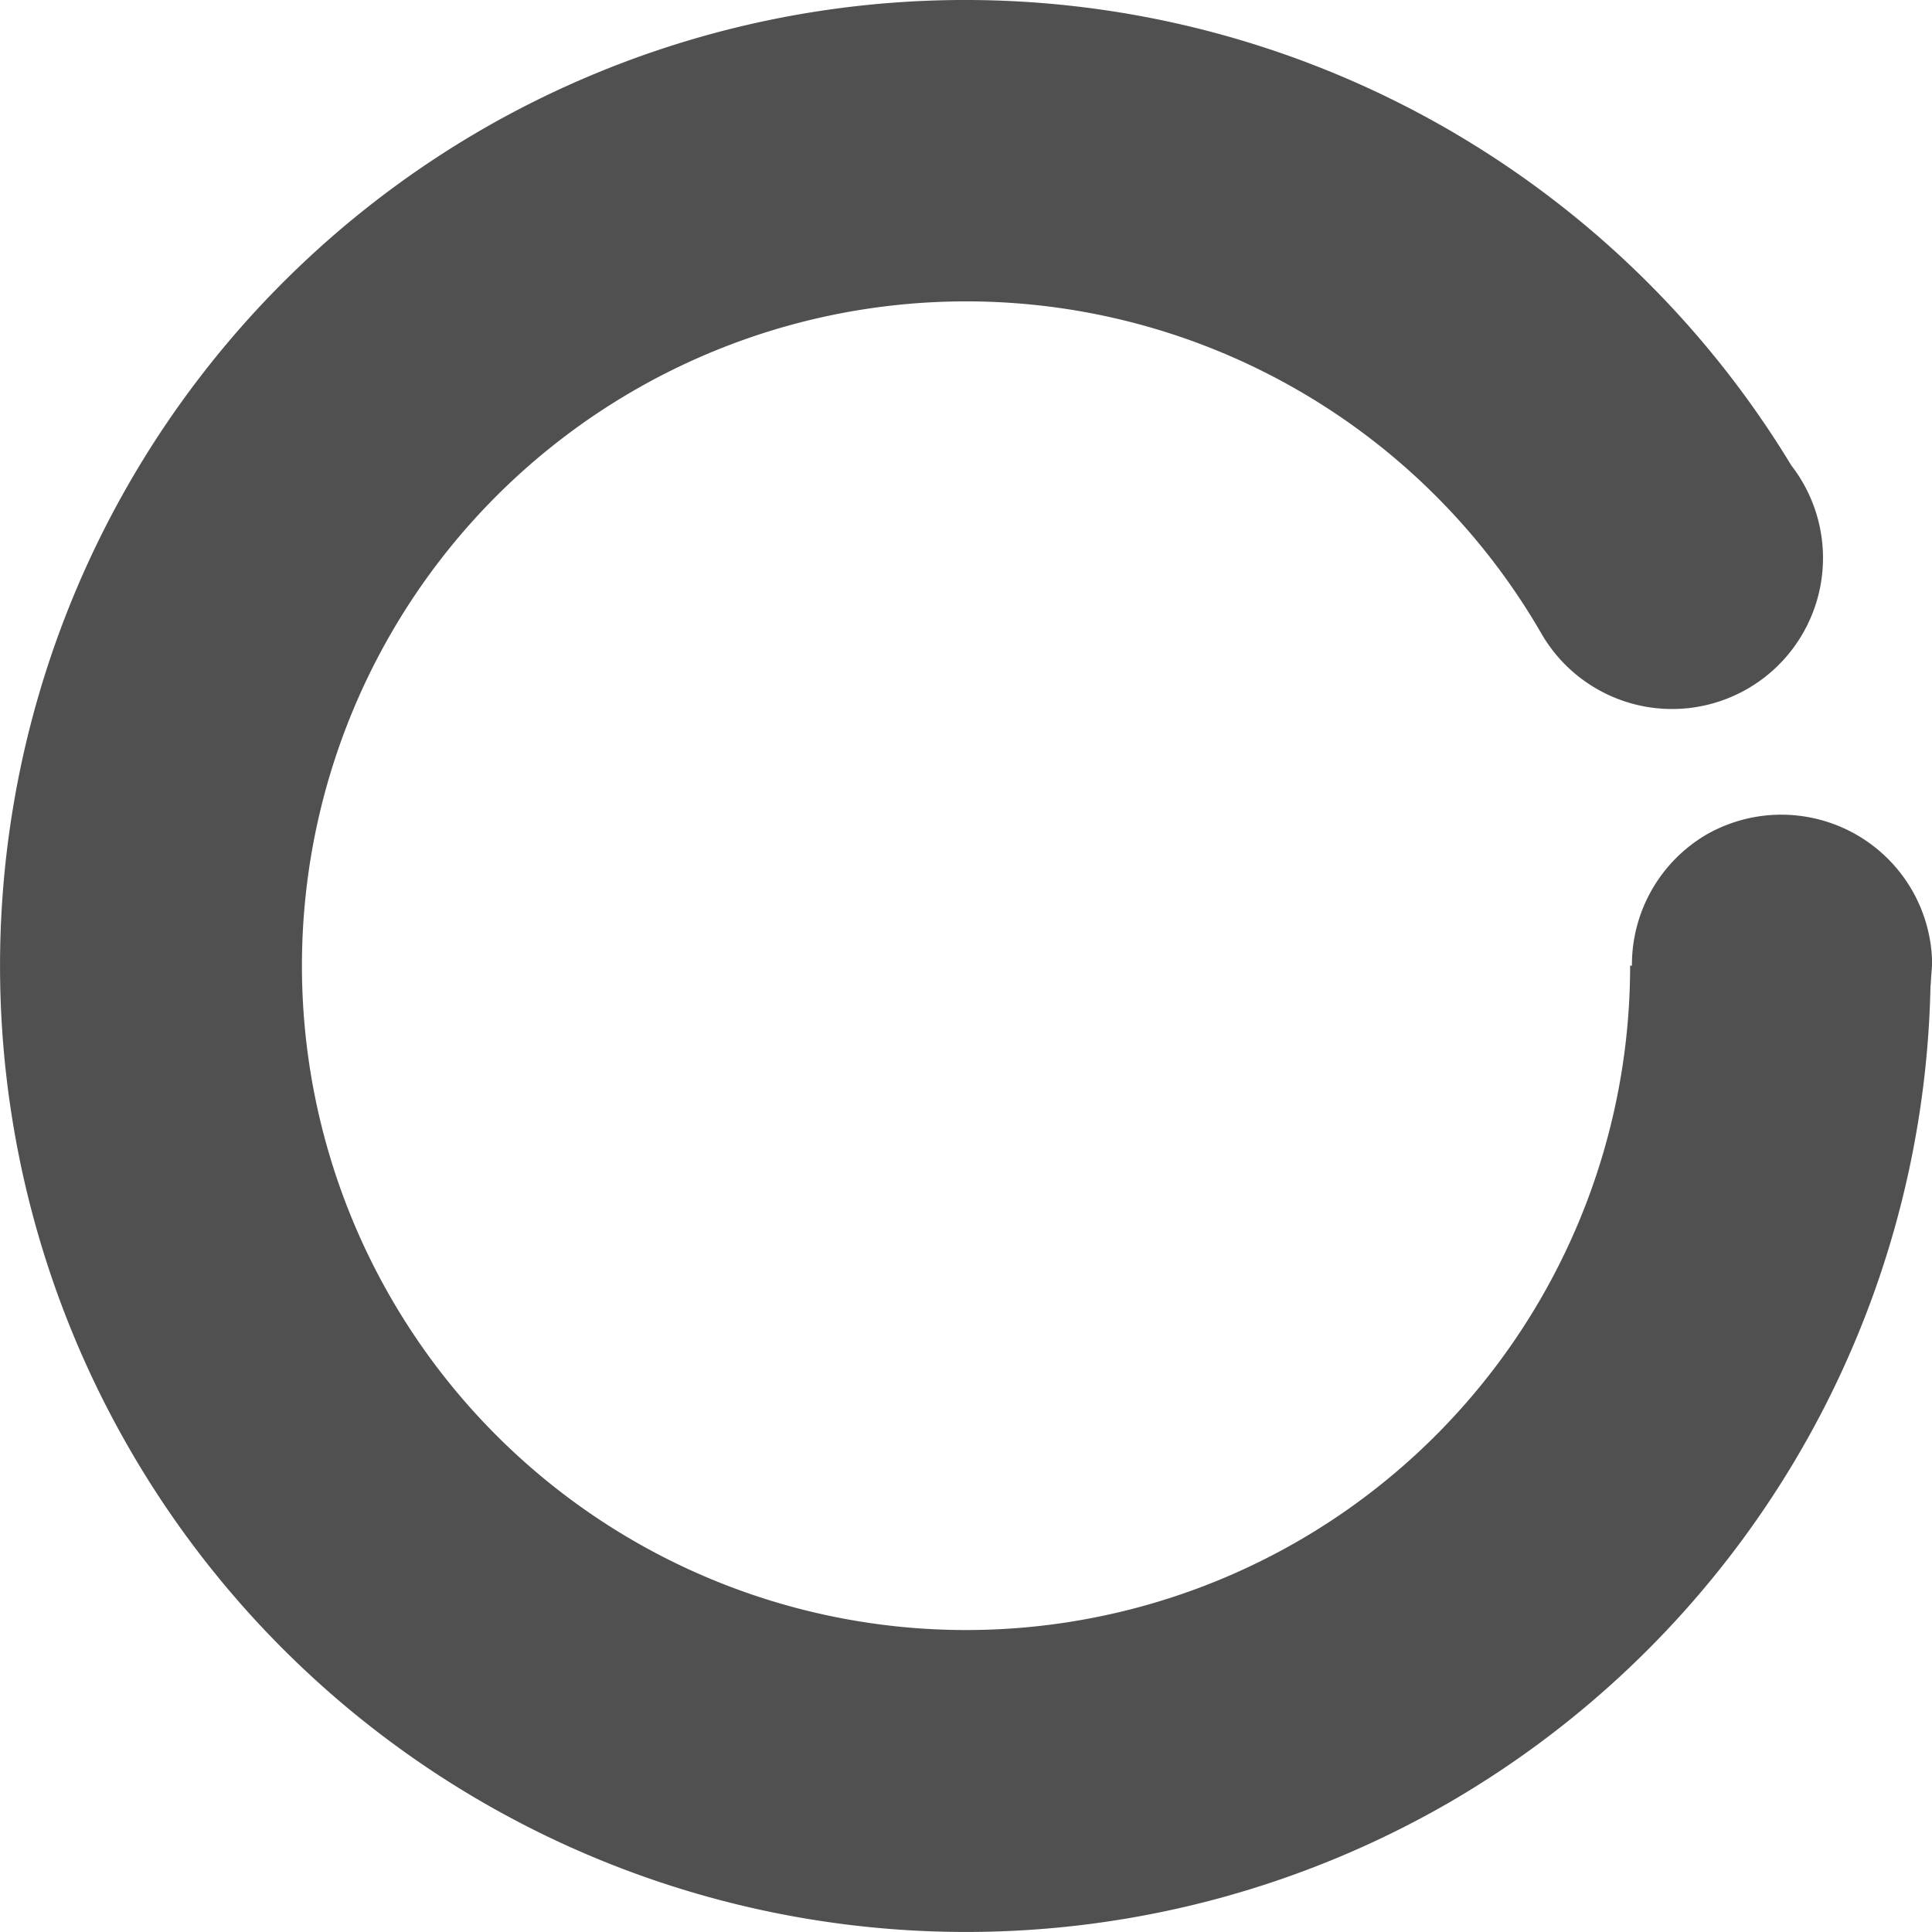 <?xml version="1.0" encoding="UTF-8" standalone="no"?>
<svg
   width="32"
   height="32"
   viewBox="44 -56 32 32"
   version="1.1"
   style="fill:none;stroke-linecap:round;stroke-linejoin:round"
   id="svg7"
   sodipodi:docname="spinner-32-03.svg"
   inkscape:version="1.3.2 (091e20ef0f, 2023-11-25)"
   inkscape:export-filename="spinner-32-03.png"
   inkscape:export-xdpi="96"
   inkscape:export-ydpi="96"
   xmlns:inkscape="http://www.inkscape.org/namespaces/inkscape"
   xmlns:sodipodi="http://sodipodi.sourceforge.net/DTD/sodipodi-0.dtd"
   xmlns="http://www.w3.org/2000/svg"
   xmlns:svg="http://www.w3.org/2000/svg"
   xmlns:rdf="http://www.w3.org/1999/02/22-rdf-syntax-ns#"
   xmlns:cc="http://creativecommons.org/ns#"
   xmlns:dc="http://purl.org/dc/elements/1.1/">
  <defs
     id="defs7" />
  <sodipodi:namedview
     id="namedview7"
     pagecolor="#ffffff"
     bordercolor="#cccccc"
     borderopacity="1"
     inkscape:showpageshadow="0"
     inkscape:pageopacity="1"
     inkscape:pagecheckerboard="0"
     inkscape:deskcolor="#d1d1d1"
     inkscape:document-units="px"
     inkscape:zoom="23.379845"
     inkscape:cx="16.125"
     inkscape:cy="16.146386"
     inkscape:window-width="1920"
     inkscape:window-height="1056"
     inkscape:window-x="0"
     inkscape:window-y="24"
     inkscape:window-maximized="1"
     inkscape:current-layer="g7" />
  <g
     transform="matrix(1,0,0,-1,0.125,0.125)"
     id="g7">
    <path
       id="path5"
       style="fill:#505050;fill-opacity:1;stroke:none;stroke-width:0.25"
       d="m 73.735,48.133 a 2.501,2.5 81.292 0 1 -0.19,0.283 16.005,16.002 81.293 0 1 -21.668,5.575 16.005,16.002 81.293 0 1 -5.858,-21.863 16.005,16.002 81.293 0 1 21.859,-5.858 16.005,16.002 81.293 0 1 7.972,13.526 16.005,16.002 81.293 0 1 0.002,0.008 2.501,2.5 81.292 0 1 0.008,0.127 16.005,16.002 81.293 0 1 0.015,0.2 16.005,16.002 81.293 0 1 -3.9e-5,0.117 2.501,2.5 81.292 0 1 -0.331,1.133 2.501,2.5 81.292 0 1 -3.415,0.915 2.501,2.5 81.292 0 1 -1.224,-2.166 l -0.03,8.4e-4 a 11.003,11.001 81.292 0 0 -5.497,-9.53 11.003,11.001 81.292 0 0 -15.028,4.027 11.003,11.001 81.292 0 0 4.027,15.031 11.003,11.001 81.292 0 0 15.028,-4.027 2.501,2.5 81.292 0 1 3.415,-0.915 2.501,2.5 81.292 0 1 0.915,3.416 z m -0.475,0.585 a 2.501,2.5 81.292 0 1 -0.046,0.041 2.501,2.5 81.292 0 0 0.046,-0.041 z m -0.643,0.43 a 2.501,2.5 81.292 0 1 -0.05,0.025 2.501,2.5 81.292 0 0 0.05,-0.025 z m -0.766,0.217 a 2.501,2.5 81.292 0 1 -0.056,0.004 2.501,2.5 81.292 0 0 0.056,-0.004 z m -0.767,-0.035 a 2.501,2.5 81.292 0 1 -0.061,-0.012 2.501,2.5 81.292 0 0 0.061,0.012 z M 75.728,39.303 a 2.501,2.5 81.292 0 0 -0.014,-0.046 2.501,2.5 81.292 0 1 0.014,0.046 z m -5.993,9.269 a 2.501,2.5 81.292 0 1 -0.041,-0.046 2.501,2.5 81.292 0 0 0.041,0.046 z M 75.302,38.541 a 2.501,2.5 81.292 0 0 -0.032,-0.034 2.501,2.5 81.292 0 1 0.032,0.034 z m -5.997,9.389 a 2.501,2.5 81.292 0 1 -0.025,-0.051 2.501,2.5 81.292 0 0 0.025,0.051 z m -0.217,-0.766 a 2.501,2.5 81.292 0 1 -0.004,-0.056 2.501,2.5 81.292 0 0 0.004,0.056 z m 0.035,-0.767 a 2.501,2.5 81.292 0 1 0.012,-0.061 2.501,2.5 81.292 0 0 -0.012,0.061 z m 4.801,-8.701 a 2.501,2.5 81.292 0 0 -0.061,-0.012 2.501,2.5 81.292 0 1 0.061,0.012 z m -0.771,-0.051 a 2.501,2.5 81.292 0 0 -0.056,0.004 2.501,2.5 81.292 0 1 0.056,-0.004 z m -0.771,0.195 a 2.501,2.5 81.292 0 0 -0.05,0.025 2.501,2.5 81.292 0 1 0.05,-0.025 z m -0.647,0.414 a 2.501,2.5 81.292 0 0 -0.046,0.041 2.501,2.5 81.292 0 1 0.046,-0.041 z" />
  </g>
</svg>
